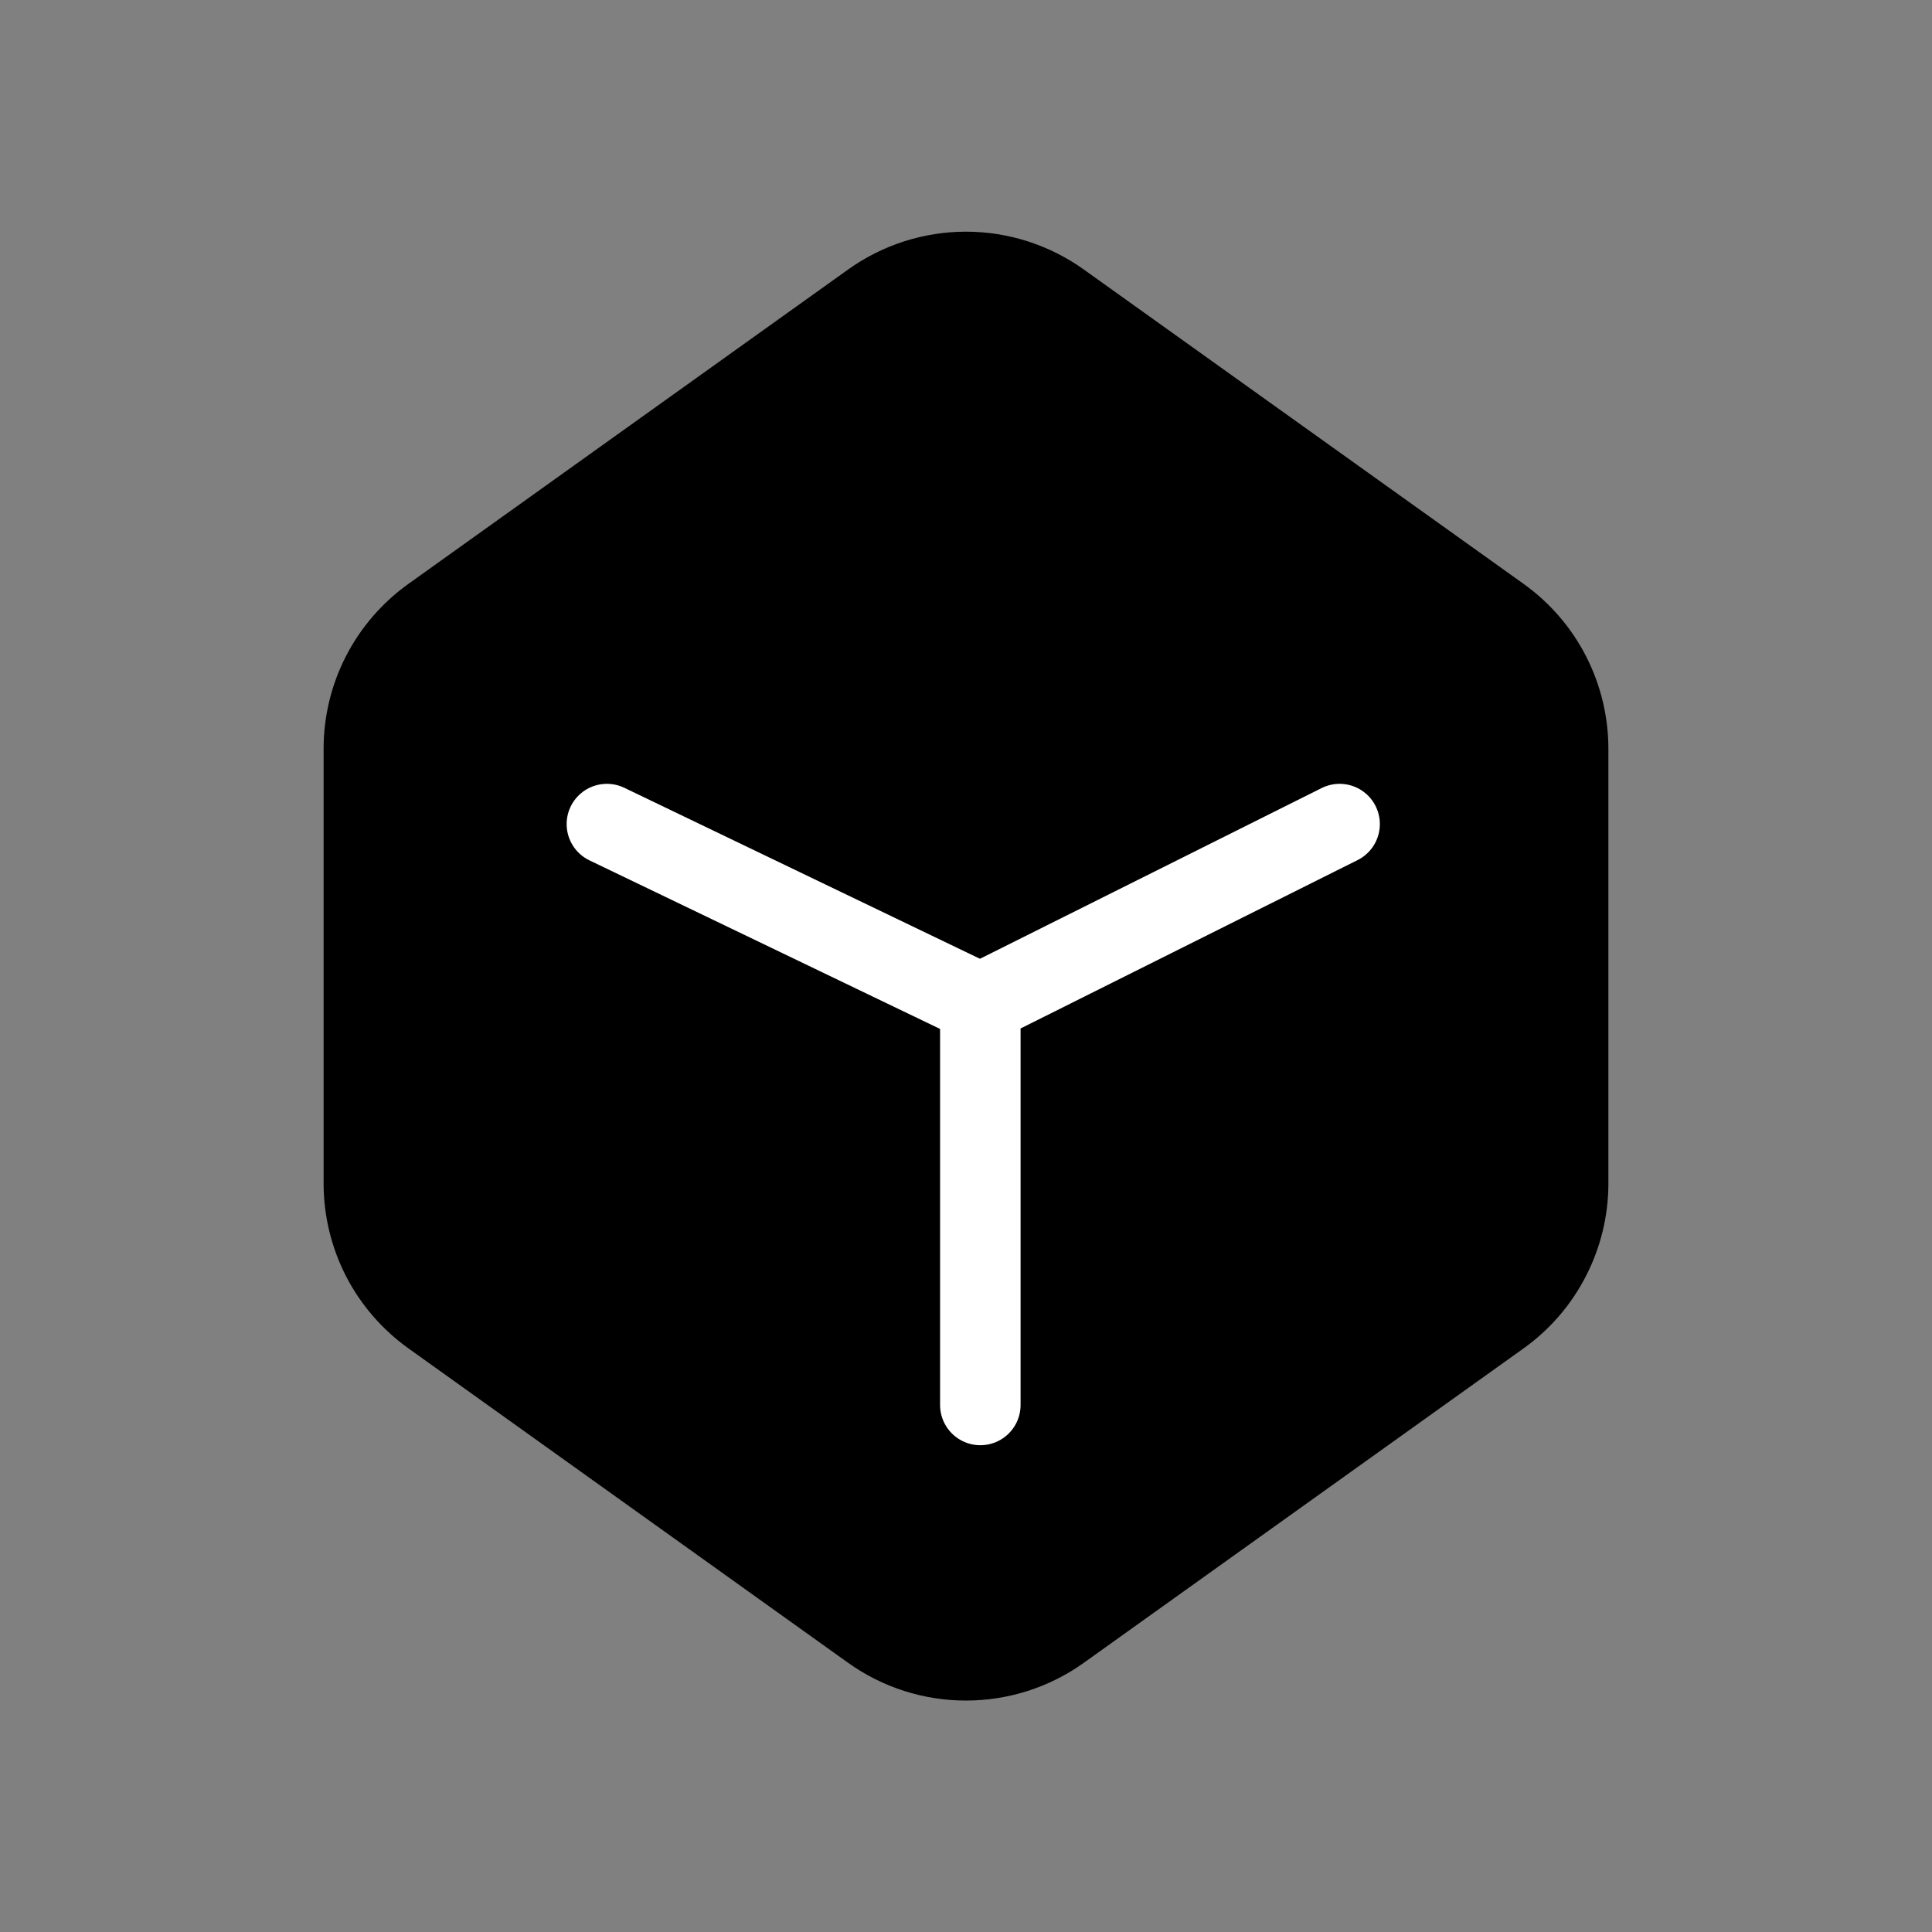 <svg width="24" height="24" viewBox="0 0 24 24" fill="none" xmlns="http://www.w3.org/2000/svg">
<rect x="0" y="0" width="24" height="24" fill="#808080" stroke="none"/>
<path d="M10.826 3.755C11.168 3.51 11.579 3.378 11.999 3.378C12.42 3.378 12.831 3.51 13.173 3.755L18.636 7.66C18.897 7.847 19.11 8.093 19.257 8.379C19.403 8.664 19.48 8.981 19.48 9.302V14.702C19.48 15.023 19.403 15.339 19.256 15.624C19.11 15.91 18.897 16.156 18.636 16.343L13.173 20.249C12.831 20.494 12.42 20.625 11.999 20.625C11.579 20.625 11.168 20.494 10.826 20.249L5.364 16.343C5.103 16.156 4.89 15.91 4.743 15.625C4.597 15.339 4.52 15.023 4.52 14.702V9.302C4.52 8.981 4.596 8.664 4.743 8.379C4.89 8.093 5.103 7.847 5.364 7.66L10.826 3.755Z" fill="black" stroke="black" stroke-linecap="round" stroke-linejoin="round"/>
<path d="M12.178 17.453V12.467L16.641 10.237" stroke="white" stroke-linecap="round" stroke-linejoin="round"/>
<path d="M12.177 12.467L7.539 10.237" stroke="white" stroke-linecap="round" stroke-linejoin="round"/>
</svg>
